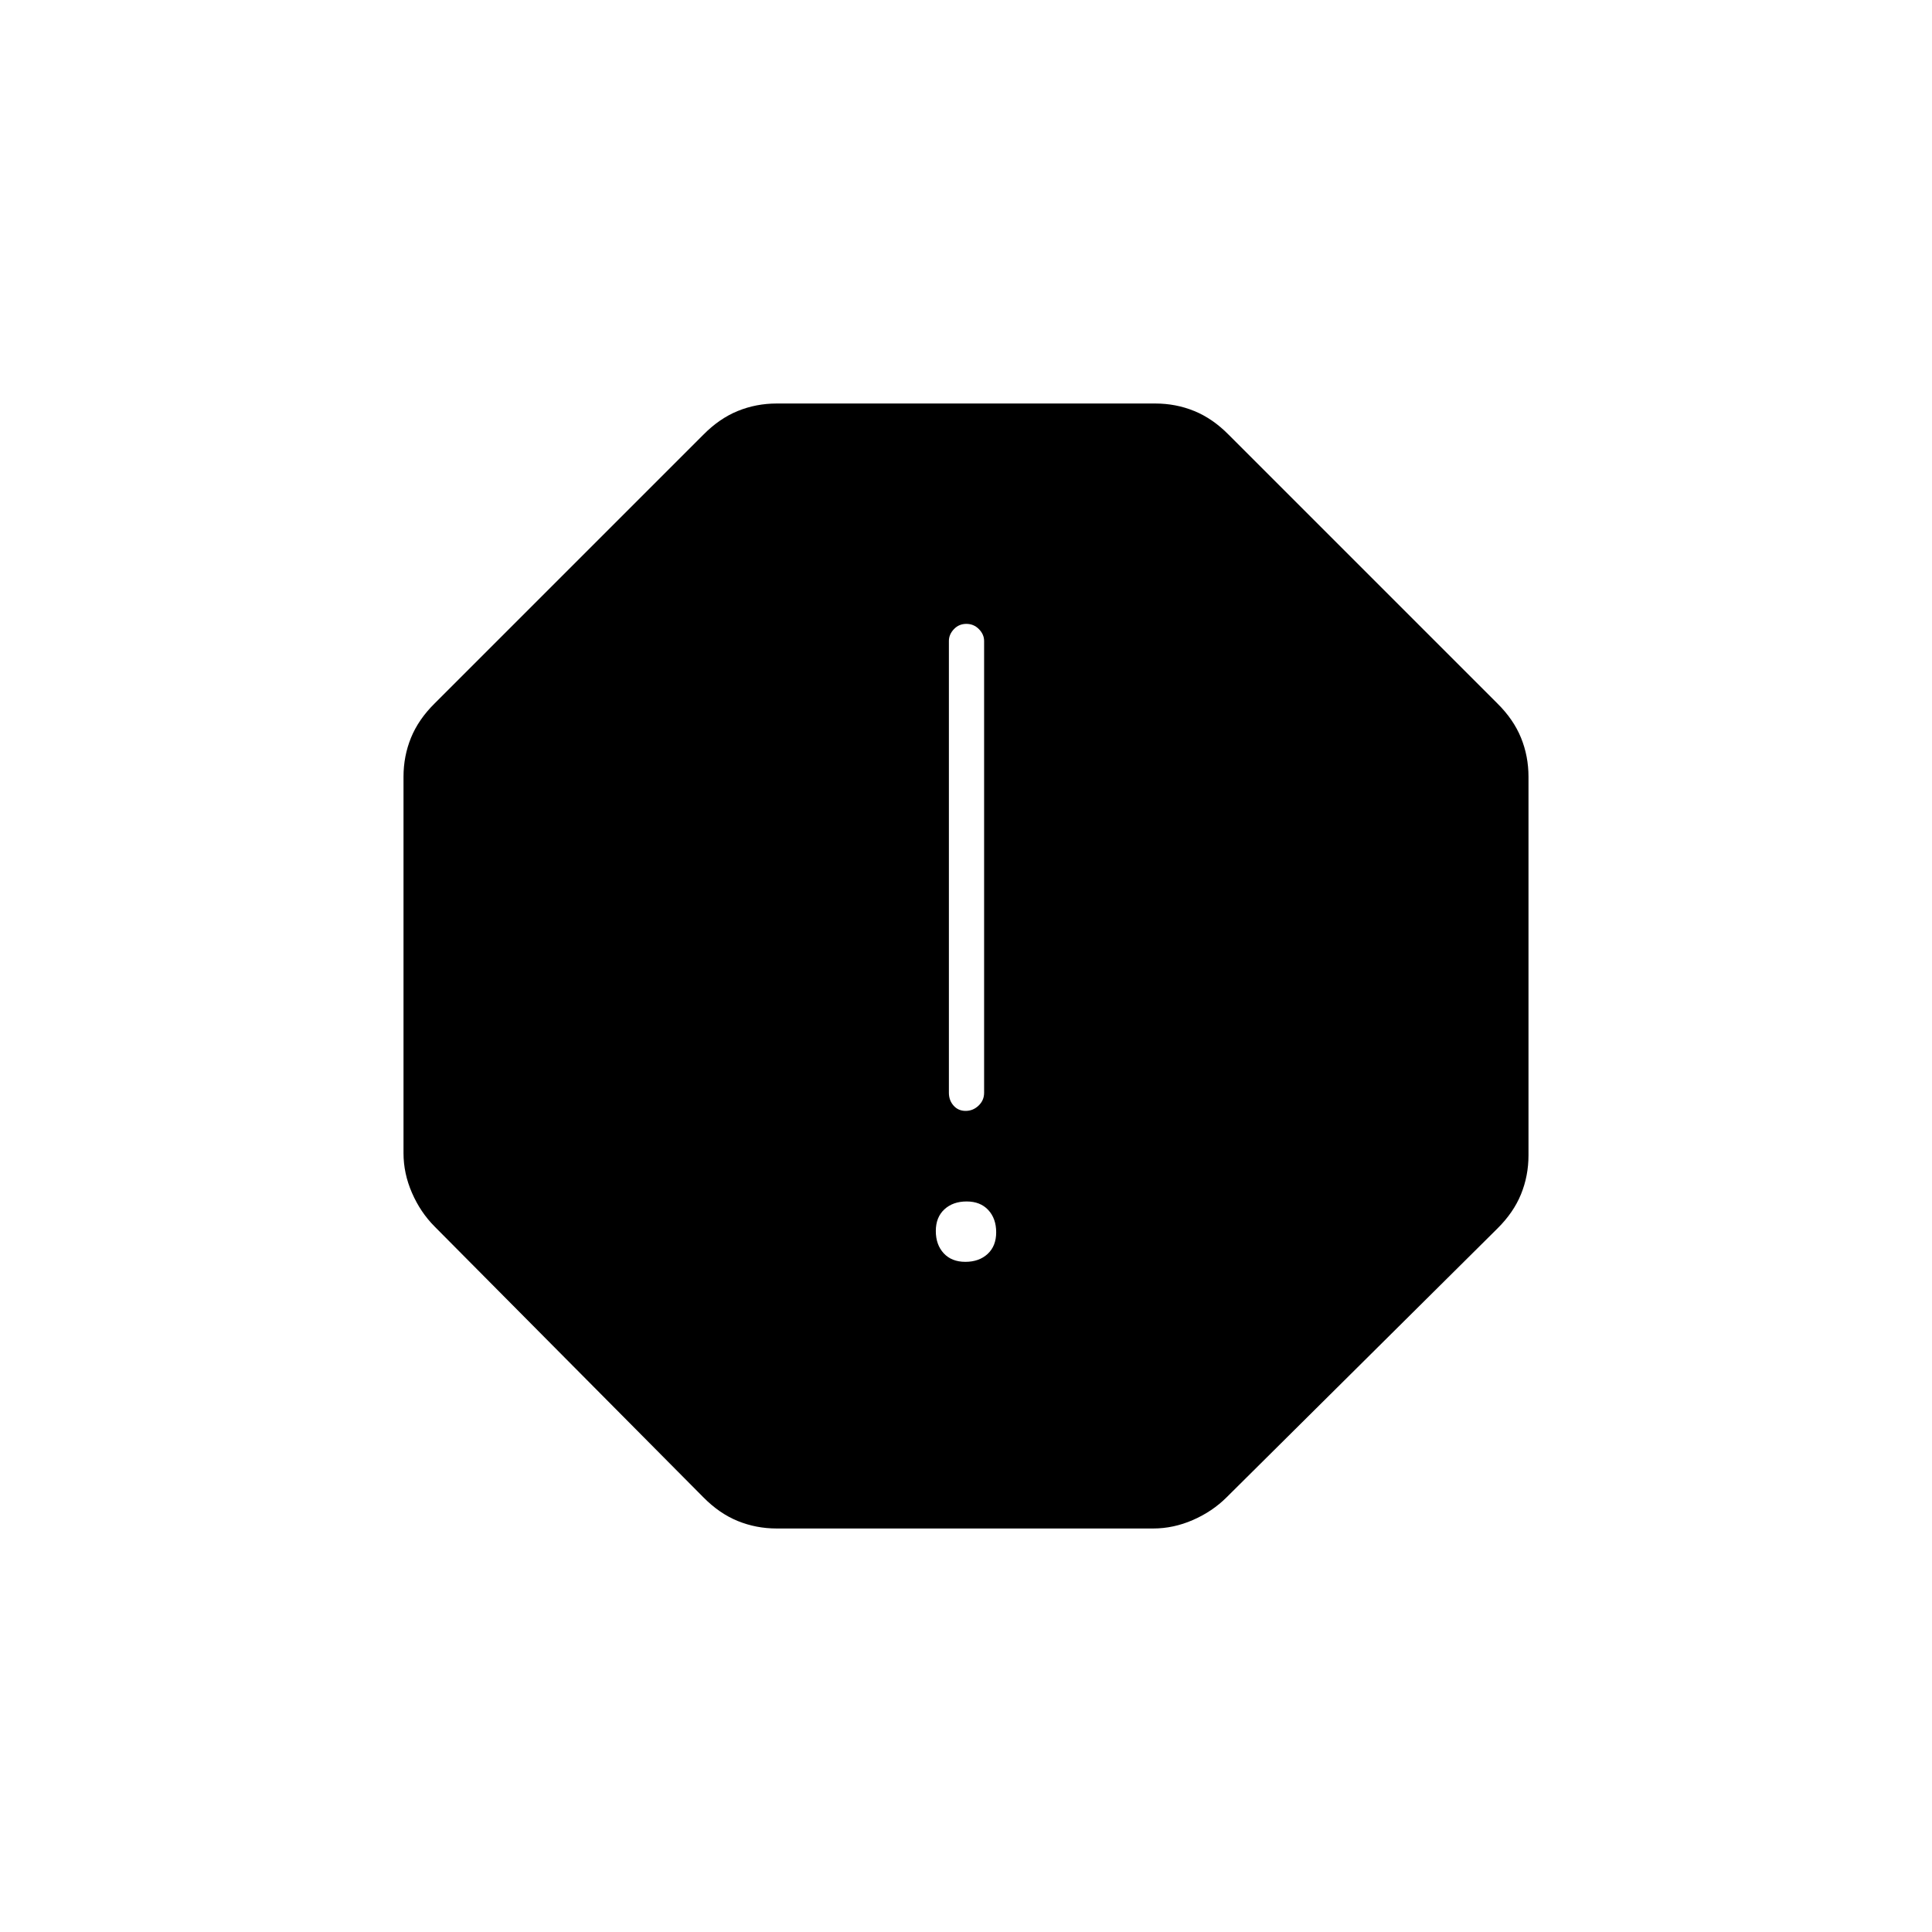 <svg xmlns="http://www.w3.org/2000/svg" height="20" viewBox="0 -960 960 960" width="20"><path d="M479.68-333q6.82 0 11.07-3.93 4.25-3.94 4.25-10.75 0-6.82-3.93-11.07-3.94-4.25-10.75-4.25-6.82 0-11.07 3.93-4.25 3.94-4.25 10.75 0 6.82 3.93 11.07 3.94 4.25 10.75 4.25Zm.14-75q3.68 0 6.43-2.63Q489-413.25 489-417v-224.5q0-3.25-2.57-5.88-2.58-2.62-6.25-2.62-3.68 0-6.18 2.62-2.5 2.63-2.5 5.88V-417q0 3.75 2.32 6.37 2.33 2.63 6 2.63ZM386-200.5q-10.31 0-19.45-3.74-9.14-3.74-17.05-11.76L216-350.5q-7.07-7.09-11.28-16.75-4.22-9.66-4.22-19.75v-187q0-10.31 3.74-19.45 3.74-9.14 11.76-17.05L349.5-744q7.91-8.02 17.05-11.76T386-759.5h188q10.31 0 19.45 3.74 9.14 3.74 17.05 11.76L744-610.5q8.02 7.91 11.76 17.05T759.5-574v188q0 10.31-3.74 19.45-3.74 9.14-11.76 17.05L609.5-216q-7.09 7.07-16.75 11.28-9.66 4.22-19.75 4.22H386Z"/></svg>